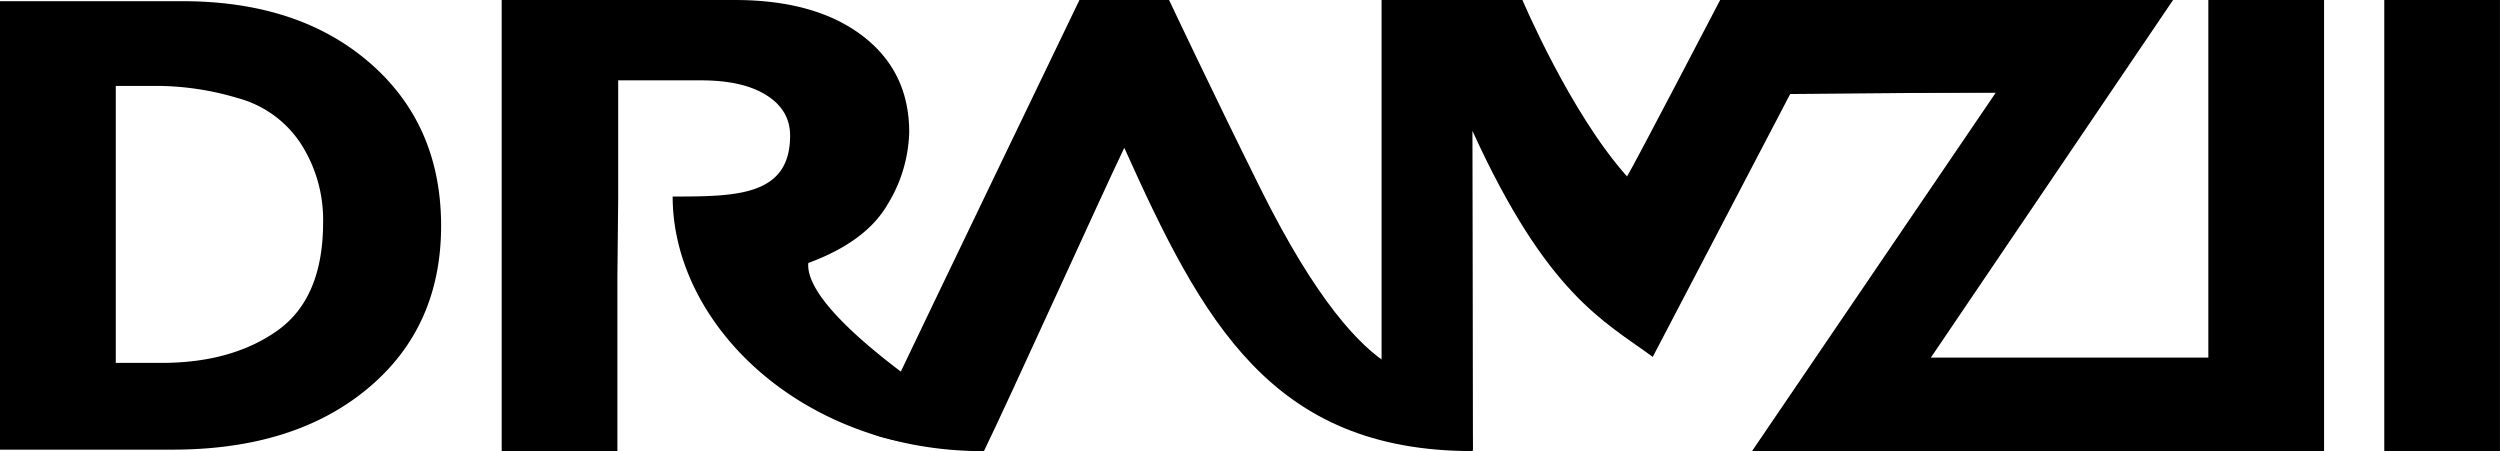 <svg id="Layer_1" data-name="Layer 1" xmlns="http://www.w3.org/2000/svg" viewBox="0 0 504.01 90.97"><defs><style>.cls-1{fill-rule:evenodd;}</style></defs><path d="M33.66,307.18H68.41q24.59,0,39.38-12.32t14.8-32.78q0-20.38-14.35-32.85T70.38,216.77H33.66Zm31.88-73.33a57.31,57.31,0,0,1,16,2.44,22,22,0,0,1,12.83,9.3,28.36,28.36,0,0,1,4.43,15.73q0,15.29-9.18,21.83T66.2,289.69H57V233.85Z" transform="translate(-33.66 -216.53)"/><path class="cls-1" d="M209.33,303.85c12.83-26.92,41.95-87.32,41.95-87.32h18.07s8.59,18.22,18.51,38.18c22.4,45,35.12,37,35.12,37s7.8,3.75,7.56,15.76c-40.56,0-54.49-26.17-70.22-61.14-3.85,7.93-23.86,52.13-28.3,61.15C227.57,307.46,212,305.54,209.33,303.85Z" transform="translate(-33.66 -216.53)"/><path d="M330.61,307.31c0-18.62-.1-59.12-.1-64.4,15.05,33,26.47,38.32,36.35,45.57.44-.88,27.71-53,27.71-53l62.71-.55-4-18.12-46.1-.32H380.47s-17.56,33.68-18.79,35.61c-11.43-12.74-21.11-35.61-21.11-35.61H312.19s0,60.65,0,87.45" transform="translate(-33.66 -216.53)"/><path d="M393.29,235.23H436l-49.11,72.22H502.19V288.62H422.93l48.83-72.09H393.29Z" transform="translate(-33.66 -216.53)"/><path d="M478.87,307.45H502.2V216.53H478.87Z" transform="translate(-33.66 -216.53)"/><path d="M514.34,307.45h23.32V216.53H514.34Z" transform="translate(-33.66 -216.53)"/><path class="cls-1" d="M233.29,303.69S195.6,281,196.62,269.55q11.64-4.29,16-11.84a29.19,29.19,0,0,0,4.34-14.53q0-12.26-9.45-19.45t-25.71-7.2h-47v90.92h23.33V272.27l.16-15.85V232.73H175q8.44,0,13.19,3t4.76,8.13c0,12.2-10.81,12.29-23.68,12.29,0,25.76,26,51.33,62.6,51.33A22.56,22.56,0,0,0,233.29,303.69Z" transform="translate(-33.66 -216.53)"/></svg>